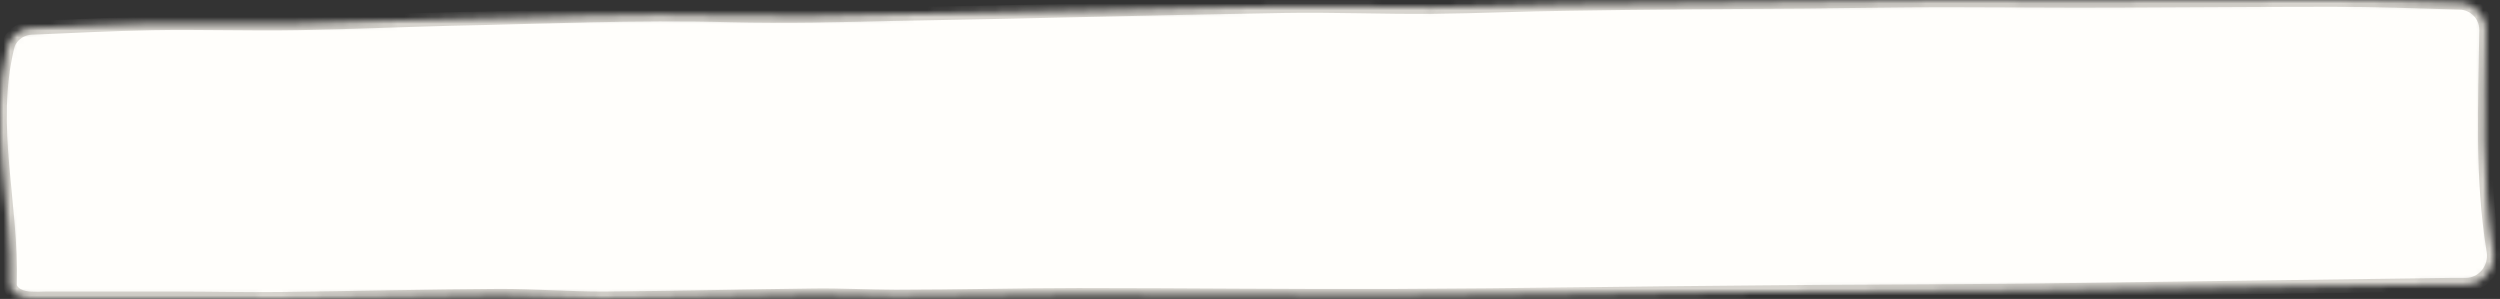 <svg preserveAspectRatio="none" viewBox="0 0 368 44" fill="none" xmlns="http://www.w3.org/2000/svg">
<rect x="0" y="0" width="368" height="44" fill="#333333" stroke="none"/>
<mask id="path-1-inside-1_27_2" fill="white">
<path fill-rule="evenodd" clip-rule="evenodd" d="M4.576 43.923C3.615 43.889 2.575 43.632 1.919 42.929C1.903 42.912 1.888 42.895 1.873 42.877C1.604 42.553 1.469 42.228 1.469 41.838C1.845 30.242 -1.742 18.646 1.111 6.893C1.505 5.27 2.979 4.181 4.647 4.11C10.5 3.861 16.453 3.555 22.506 3.443C29.518 3.313 36.666 3.573 43.813 3.443C51.364 3.313 58.781 2.988 66.333 2.794C79.953 2.534 93.574 1.884 107.463 2.274C115.555 2.469 123.646 2.274 131.737 2.079C150.751 1.754 169.766 1.234 188.915 0.91C196.197 0.78 203.479 1.104 210.896 1.039C217.639 0.974 224.246 0.65 230.989 0.585C242.586 0.39 254.184 0.325 265.781 0.26C272.659 0.195 279.401 0.065 286.279 0.065C292.752 0.065 299.225 0.13 305.698 0.13C318.239 0.13 330.781 0 343.322 0C349.496 0 355.67 0.225 362.077 0.413C364.246 0.477 365.978 2.251 365.95 4.421C365.809 15.288 365.247 26.06 367.026 36.96C367.441 39.502 365.537 41.903 362.962 41.903C362.244 41.903 361.548 41.903 360.853 41.903C339.951 42.163 319.183 42.488 298.281 42.748C285.335 42.877 272.254 42.877 259.308 43.007C241.373 43.137 223.572 43.462 205.637 43.527C189.994 43.592 174.351 43.397 158.708 43.397C149.807 43.397 140.907 43.657 131.872 43.657C127.826 43.657 123.781 43.397 119.735 43.462C109.351 43.592 98.968 43.852 88.719 43.917C83.729 43.917 78.605 43.527 73.615 43.527C62.827 43.592 52.174 43.852 41.385 43.982C36.261 44.047 31.271 43.917 26.147 43.917C19.674 43.917 13.201 43.917 6.728 43.917C6.011 43.955 5.293 43.948 4.576 43.923Z"/>
</mask>
<path fill-rule="evenodd" clip-rule="evenodd" d="M4.576 43.923C3.615 43.889 2.575 43.632 1.919 42.929C1.903 42.912 1.888 42.895 1.873 42.877C1.604 42.553 1.469 42.228 1.469 41.838C1.845 30.242 -1.742 18.646 1.111 6.893C1.505 5.27 2.979 4.181 4.647 4.11C10.5 3.861 16.453 3.555 22.506 3.443C29.518 3.313 36.666 3.573 43.813 3.443C51.364 3.313 58.781 2.988 66.333 2.794C79.953 2.534 93.574 1.884 107.463 2.274C115.555 2.469 123.646 2.274 131.737 2.079C150.751 1.754 169.766 1.234 188.915 0.91C196.197 0.78 203.479 1.104 210.896 1.039C217.639 0.974 224.246 0.65 230.989 0.585C242.586 0.39 254.184 0.325 265.781 0.26C272.659 0.195 279.401 0.065 286.279 0.065C292.752 0.065 299.225 0.13 305.698 0.13C318.239 0.13 330.781 0 343.322 0C349.496 0 355.67 0.225 362.077 0.413C364.246 0.477 365.978 2.251 365.95 4.421C365.809 15.288 365.247 26.06 367.026 36.96C367.441 39.502 365.537 41.903 362.962 41.903C362.244 41.903 361.548 41.903 360.853 41.903C339.951 42.163 319.183 42.488 298.281 42.748C285.335 42.877 272.254 42.877 259.308 43.007C241.373 43.137 223.572 43.462 205.637 43.527C189.994 43.592 174.351 43.397 158.708 43.397C149.807 43.397 140.907 43.657 131.872 43.657C127.826 43.657 123.781 43.397 119.735 43.462C109.351 43.592 98.968 43.852 88.719 43.917C83.729 43.917 78.605 43.527 73.615 43.527C62.827 43.592 52.174 43.852 41.385 43.982C36.261 44.047 31.271 43.917 26.147 43.917C19.674 43.917 13.201 43.917 6.728 43.917C6.011 43.955 5.293 43.948 4.576 43.923Z" fill="#FFFEFB" stroke="#D7D4CE" stroke-width="2" mask="url(#path-1-inside-1_27_2)"/>
</svg>
